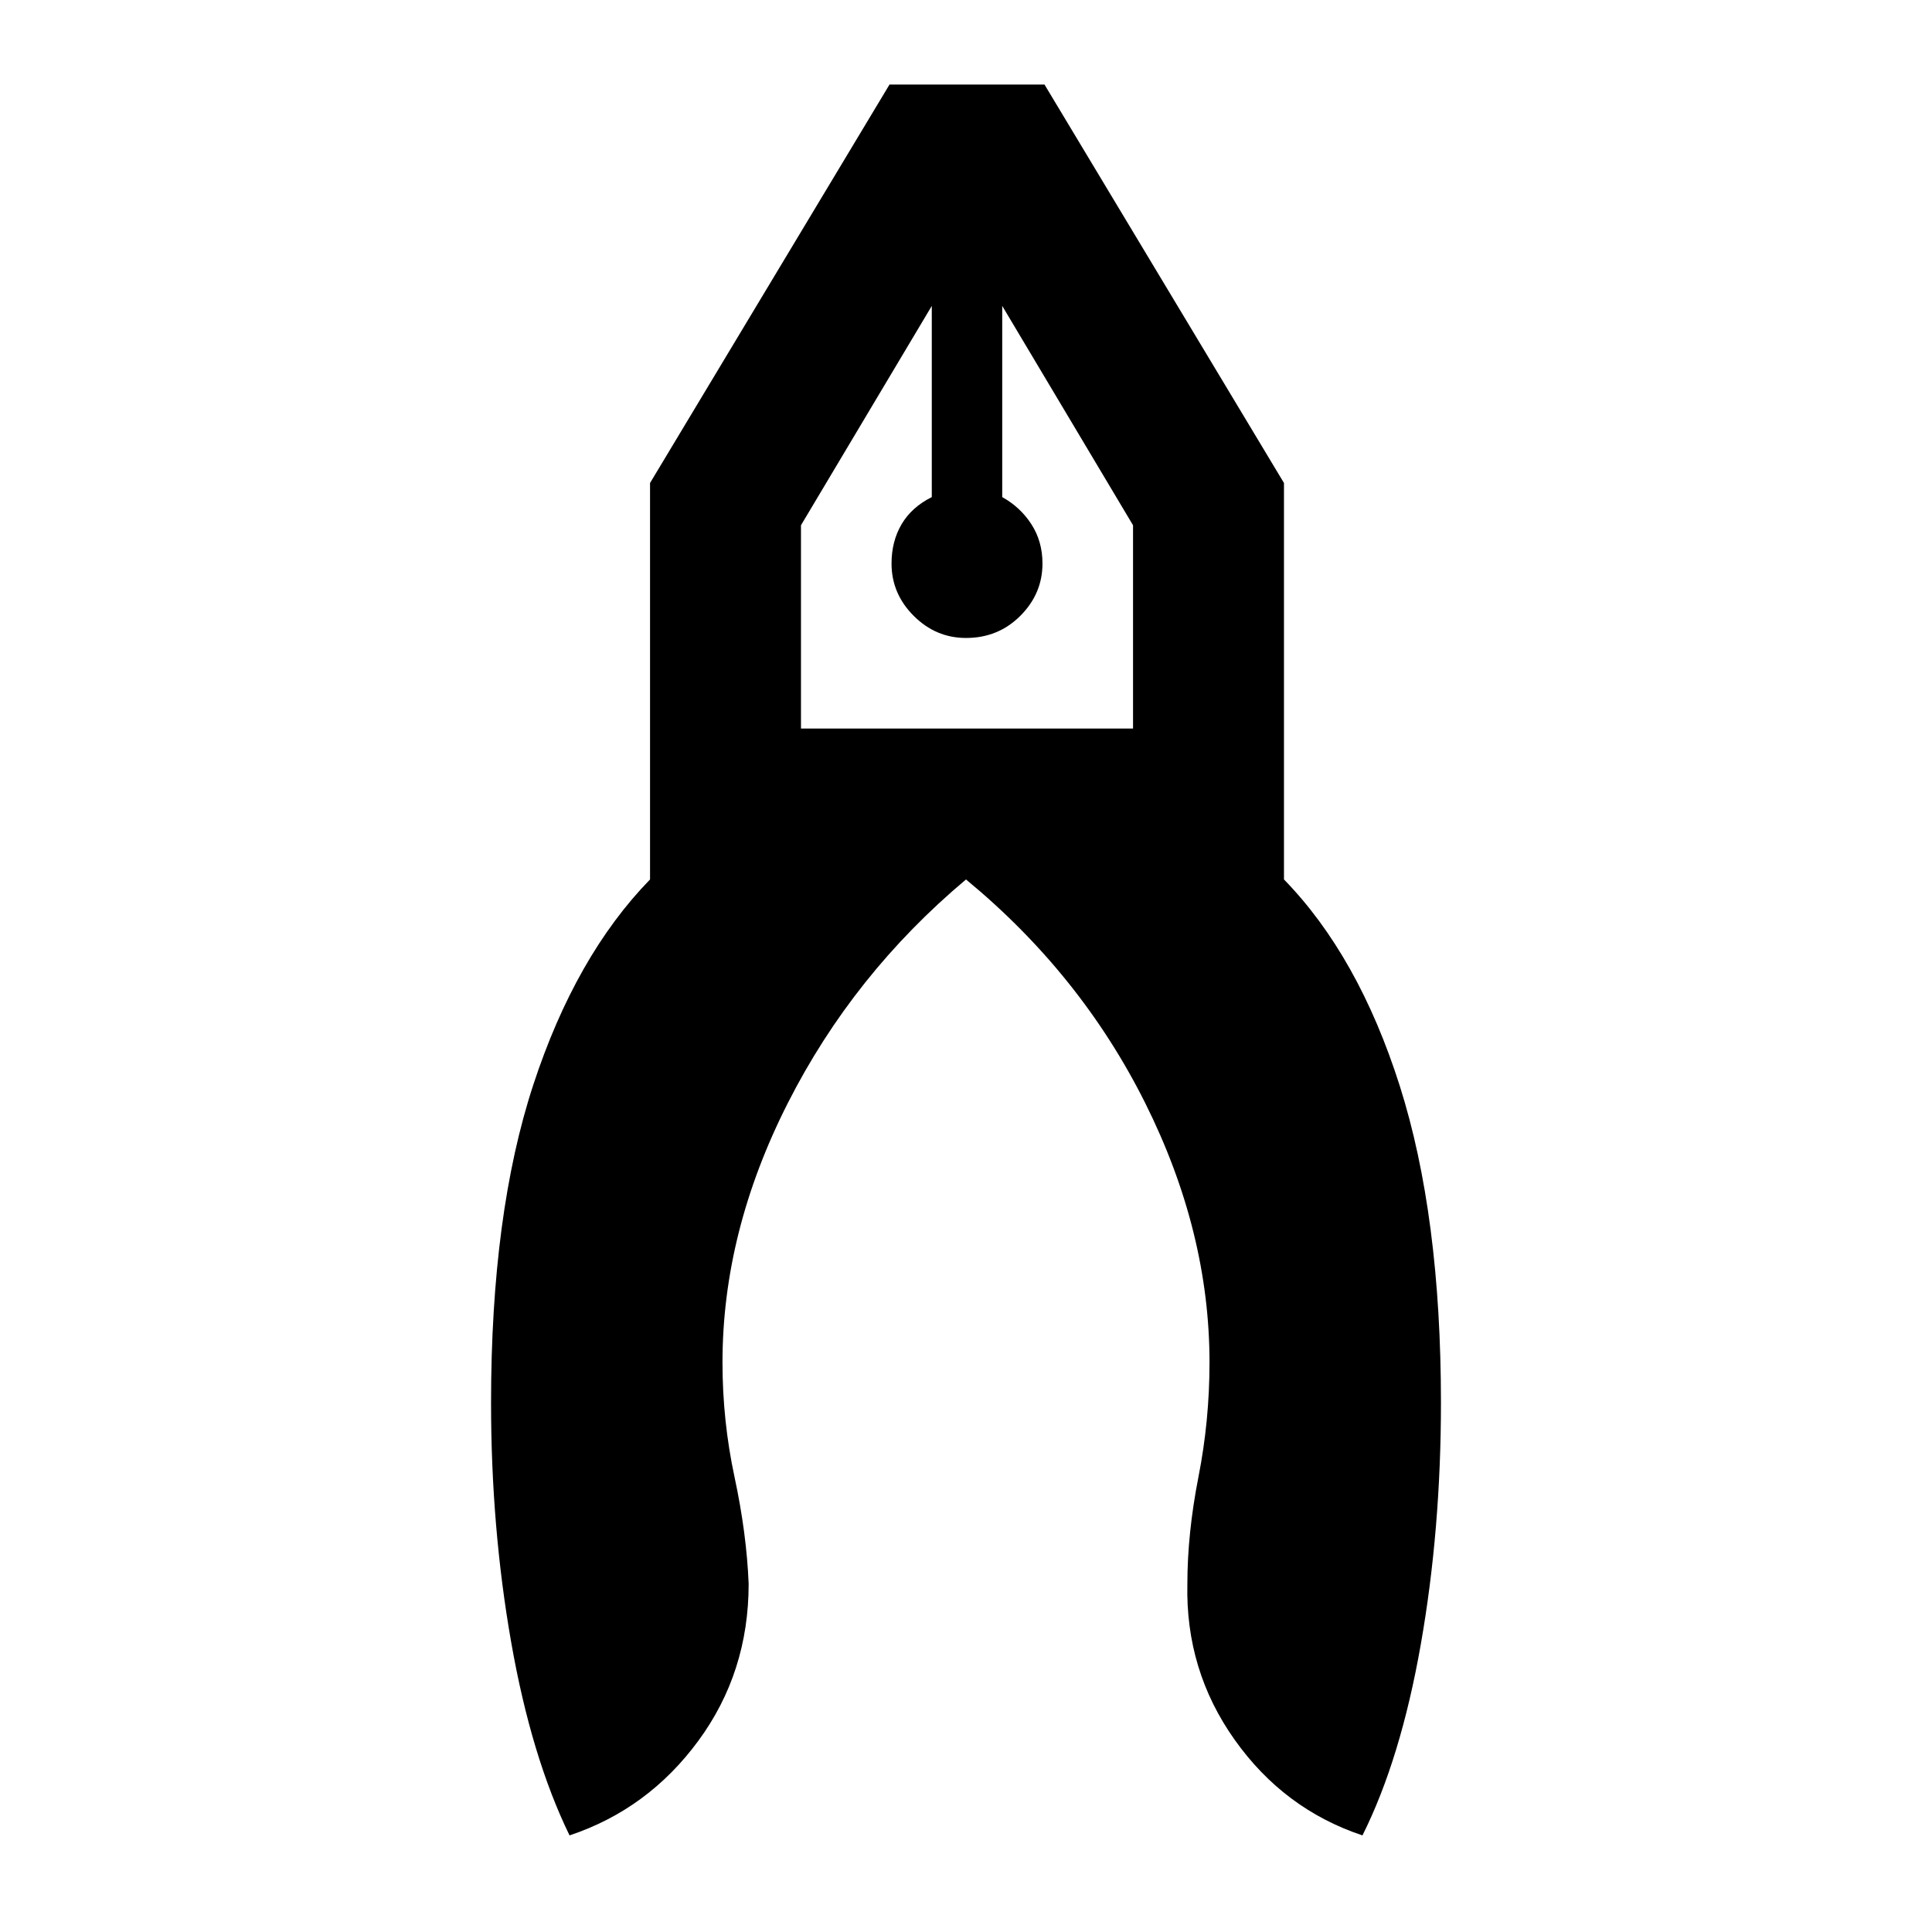 <svg xmlns="http://www.w3.org/2000/svg" height="24" width="24"><path d="M7.075 22.8q-.475-.975-.725-2.4-.25-1.425-.25-2.975 0-2.35.525-3.95t1.45-2.55V6l2.975-4.95h1.925L15.95 6v4.925q.925.95 1.438 2.563.512 1.612.512 3.937 0 1.575-.25 3t-.725 2.375q-.975-.325-1.587-1.187-.613-.863-.588-1.938 0-.625.137-1.325.138-.7.138-1.425 0-1.625-.8-3.225T12 10.925Q10.6 12.1 9.788 13.7q-.813 1.6-.813 3.225 0 .725.15 1.425.15.7.175 1.325 0 1.1-.625 1.95-.625.85-1.6 1.175ZM12 7.925q-.375 0-.65-.275T11.075 7q0-.275.125-.488.125-.212.375-.337V3.8L9.95 6.525V9.05h4.125V6.525L12.45 3.8v2.375q.225.125.362.337.138.213.138.488 0 .375-.275.65T12 7.925Zm.45-4.125h-.875.875Zm-.875 0h.875Z"/></svg>